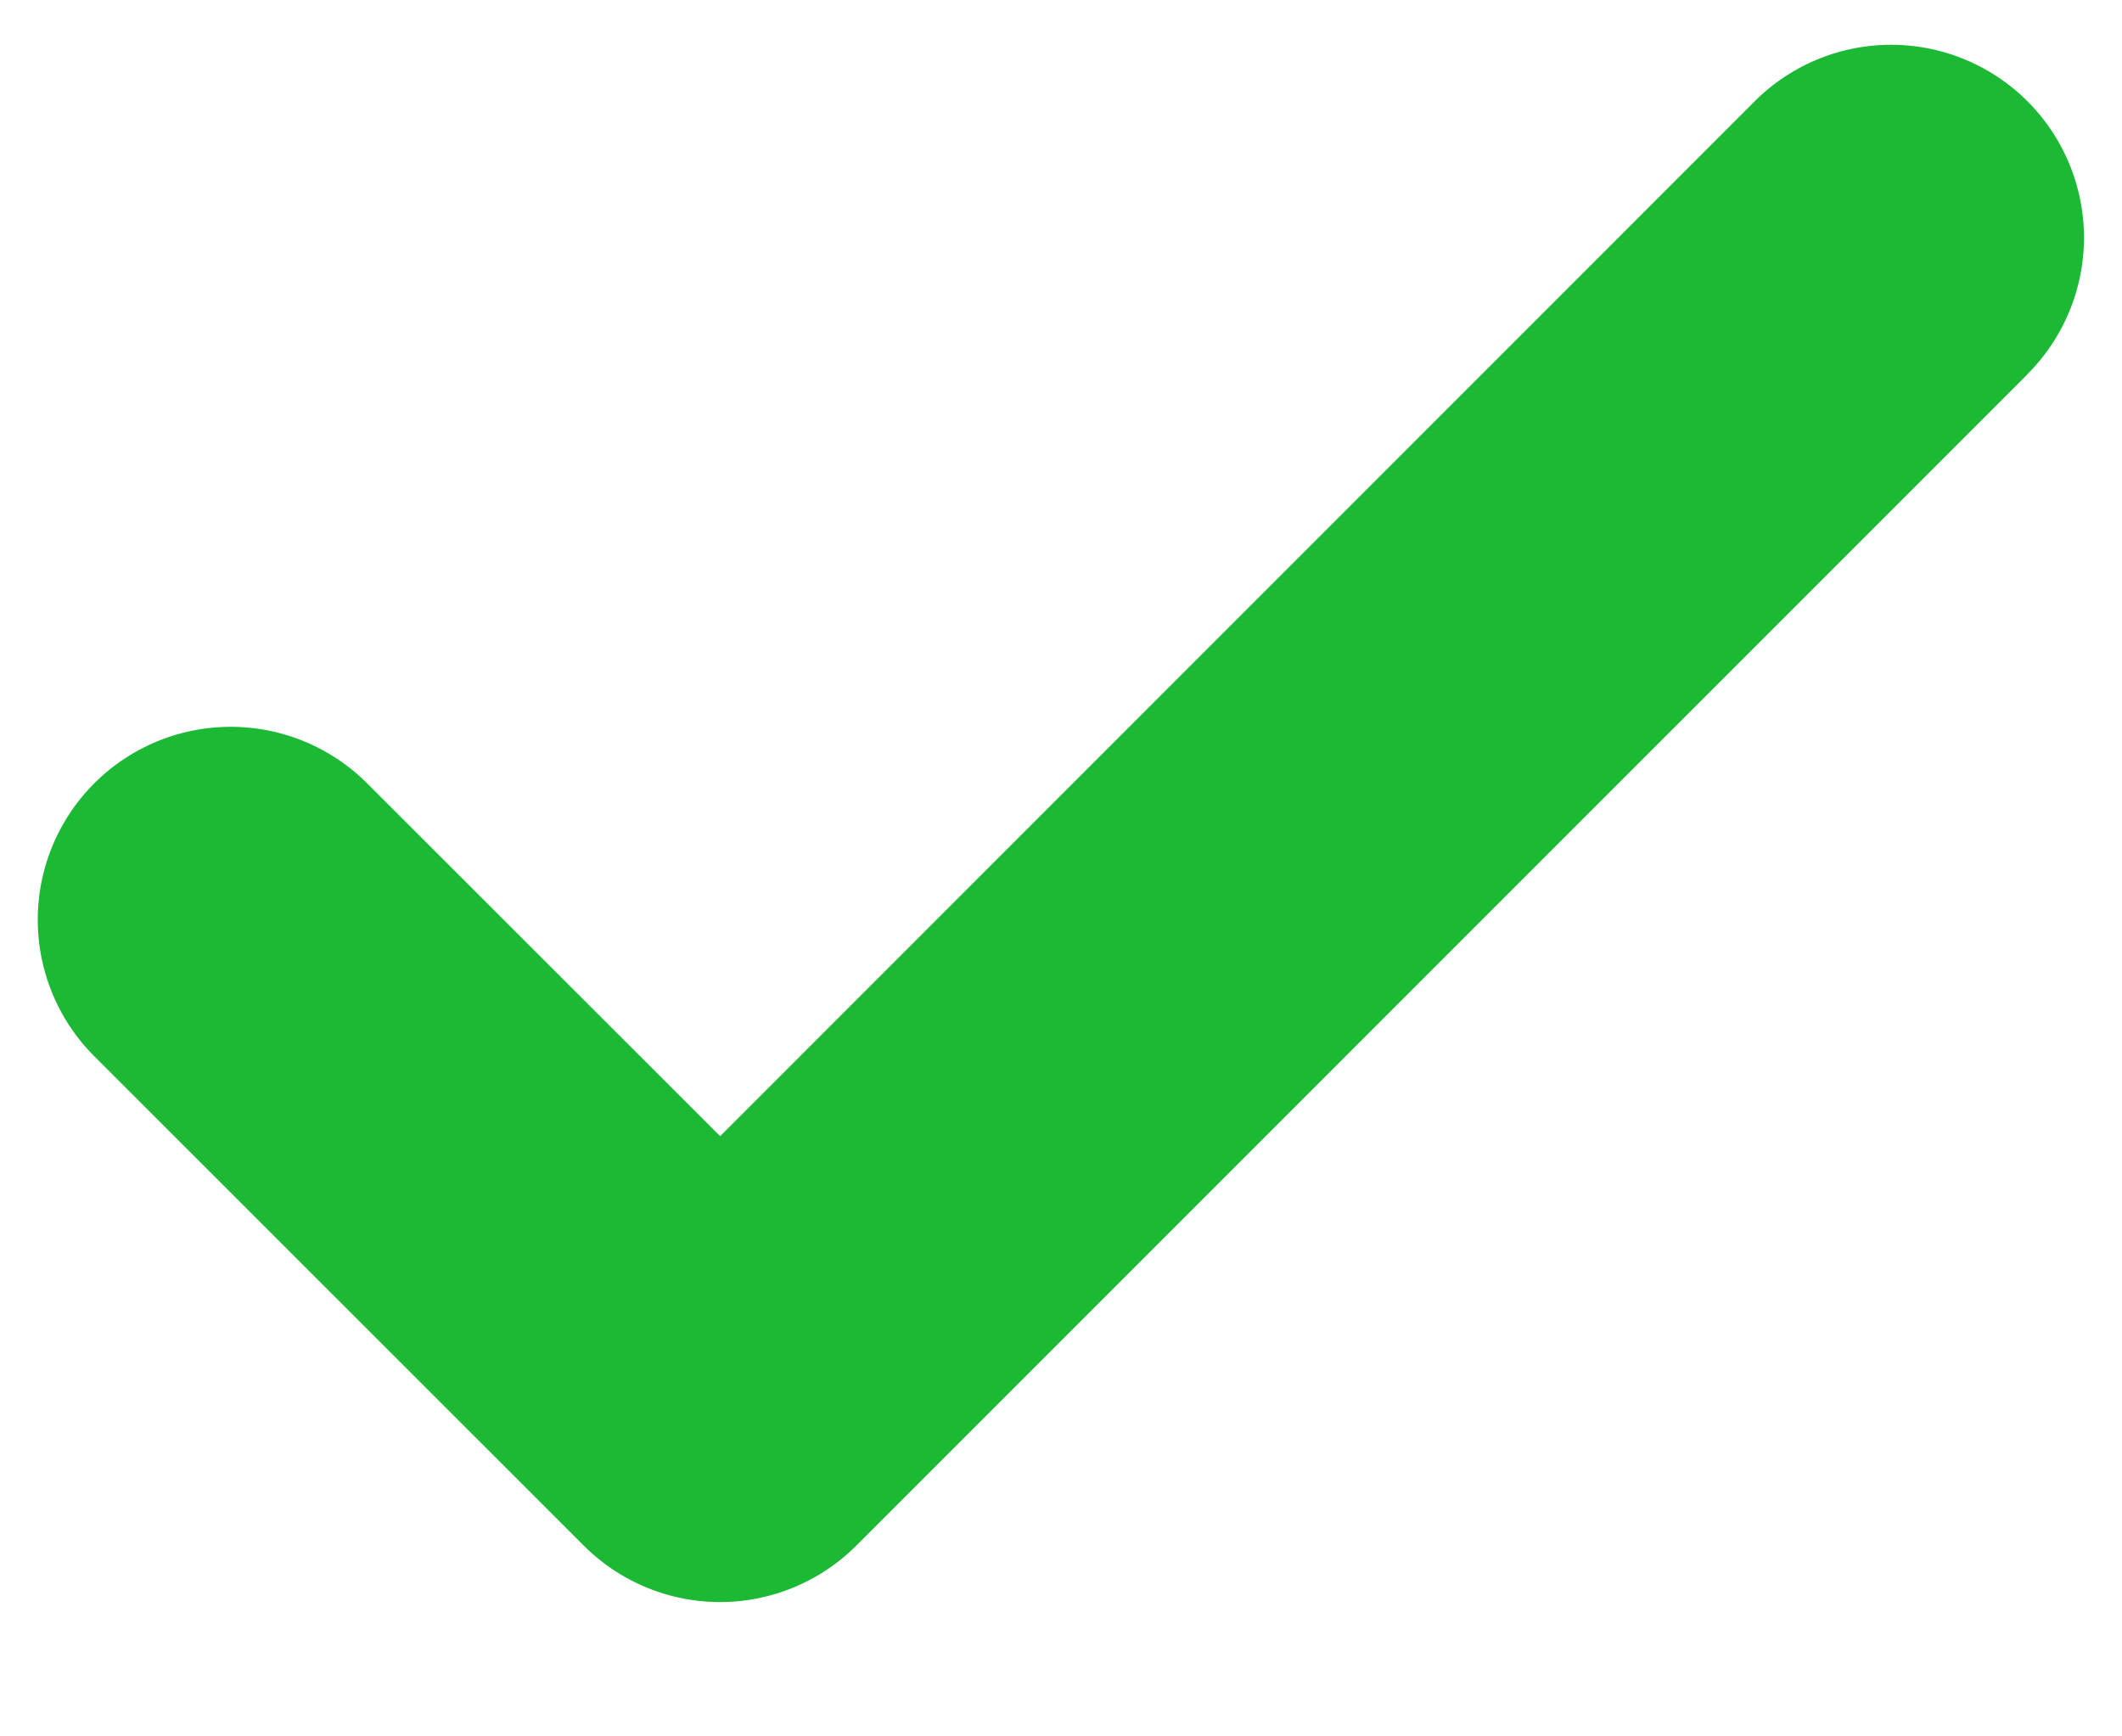 <svg xmlns="http://www.w3.org/2000/svg" xmlns:xlink="http://www.w3.org/1999/xlink" width="11" height="9" viewBox="0 0 11 9"><defs><path id="3zo8a" d="M507.51 513.94l-6.07 6.07a.999.999 0 0 1-1.415 0l-2.536-2.535a1 1 0 0 1 1.414-1.415l1.83 1.829 5.363-5.364a.999.999 0 1 1 1.414 1.414"/></defs><g><g transform="translate(-497 -512)"><use fill="#1bb934" xlink:href="#3zo8a"/></g></g></svg>